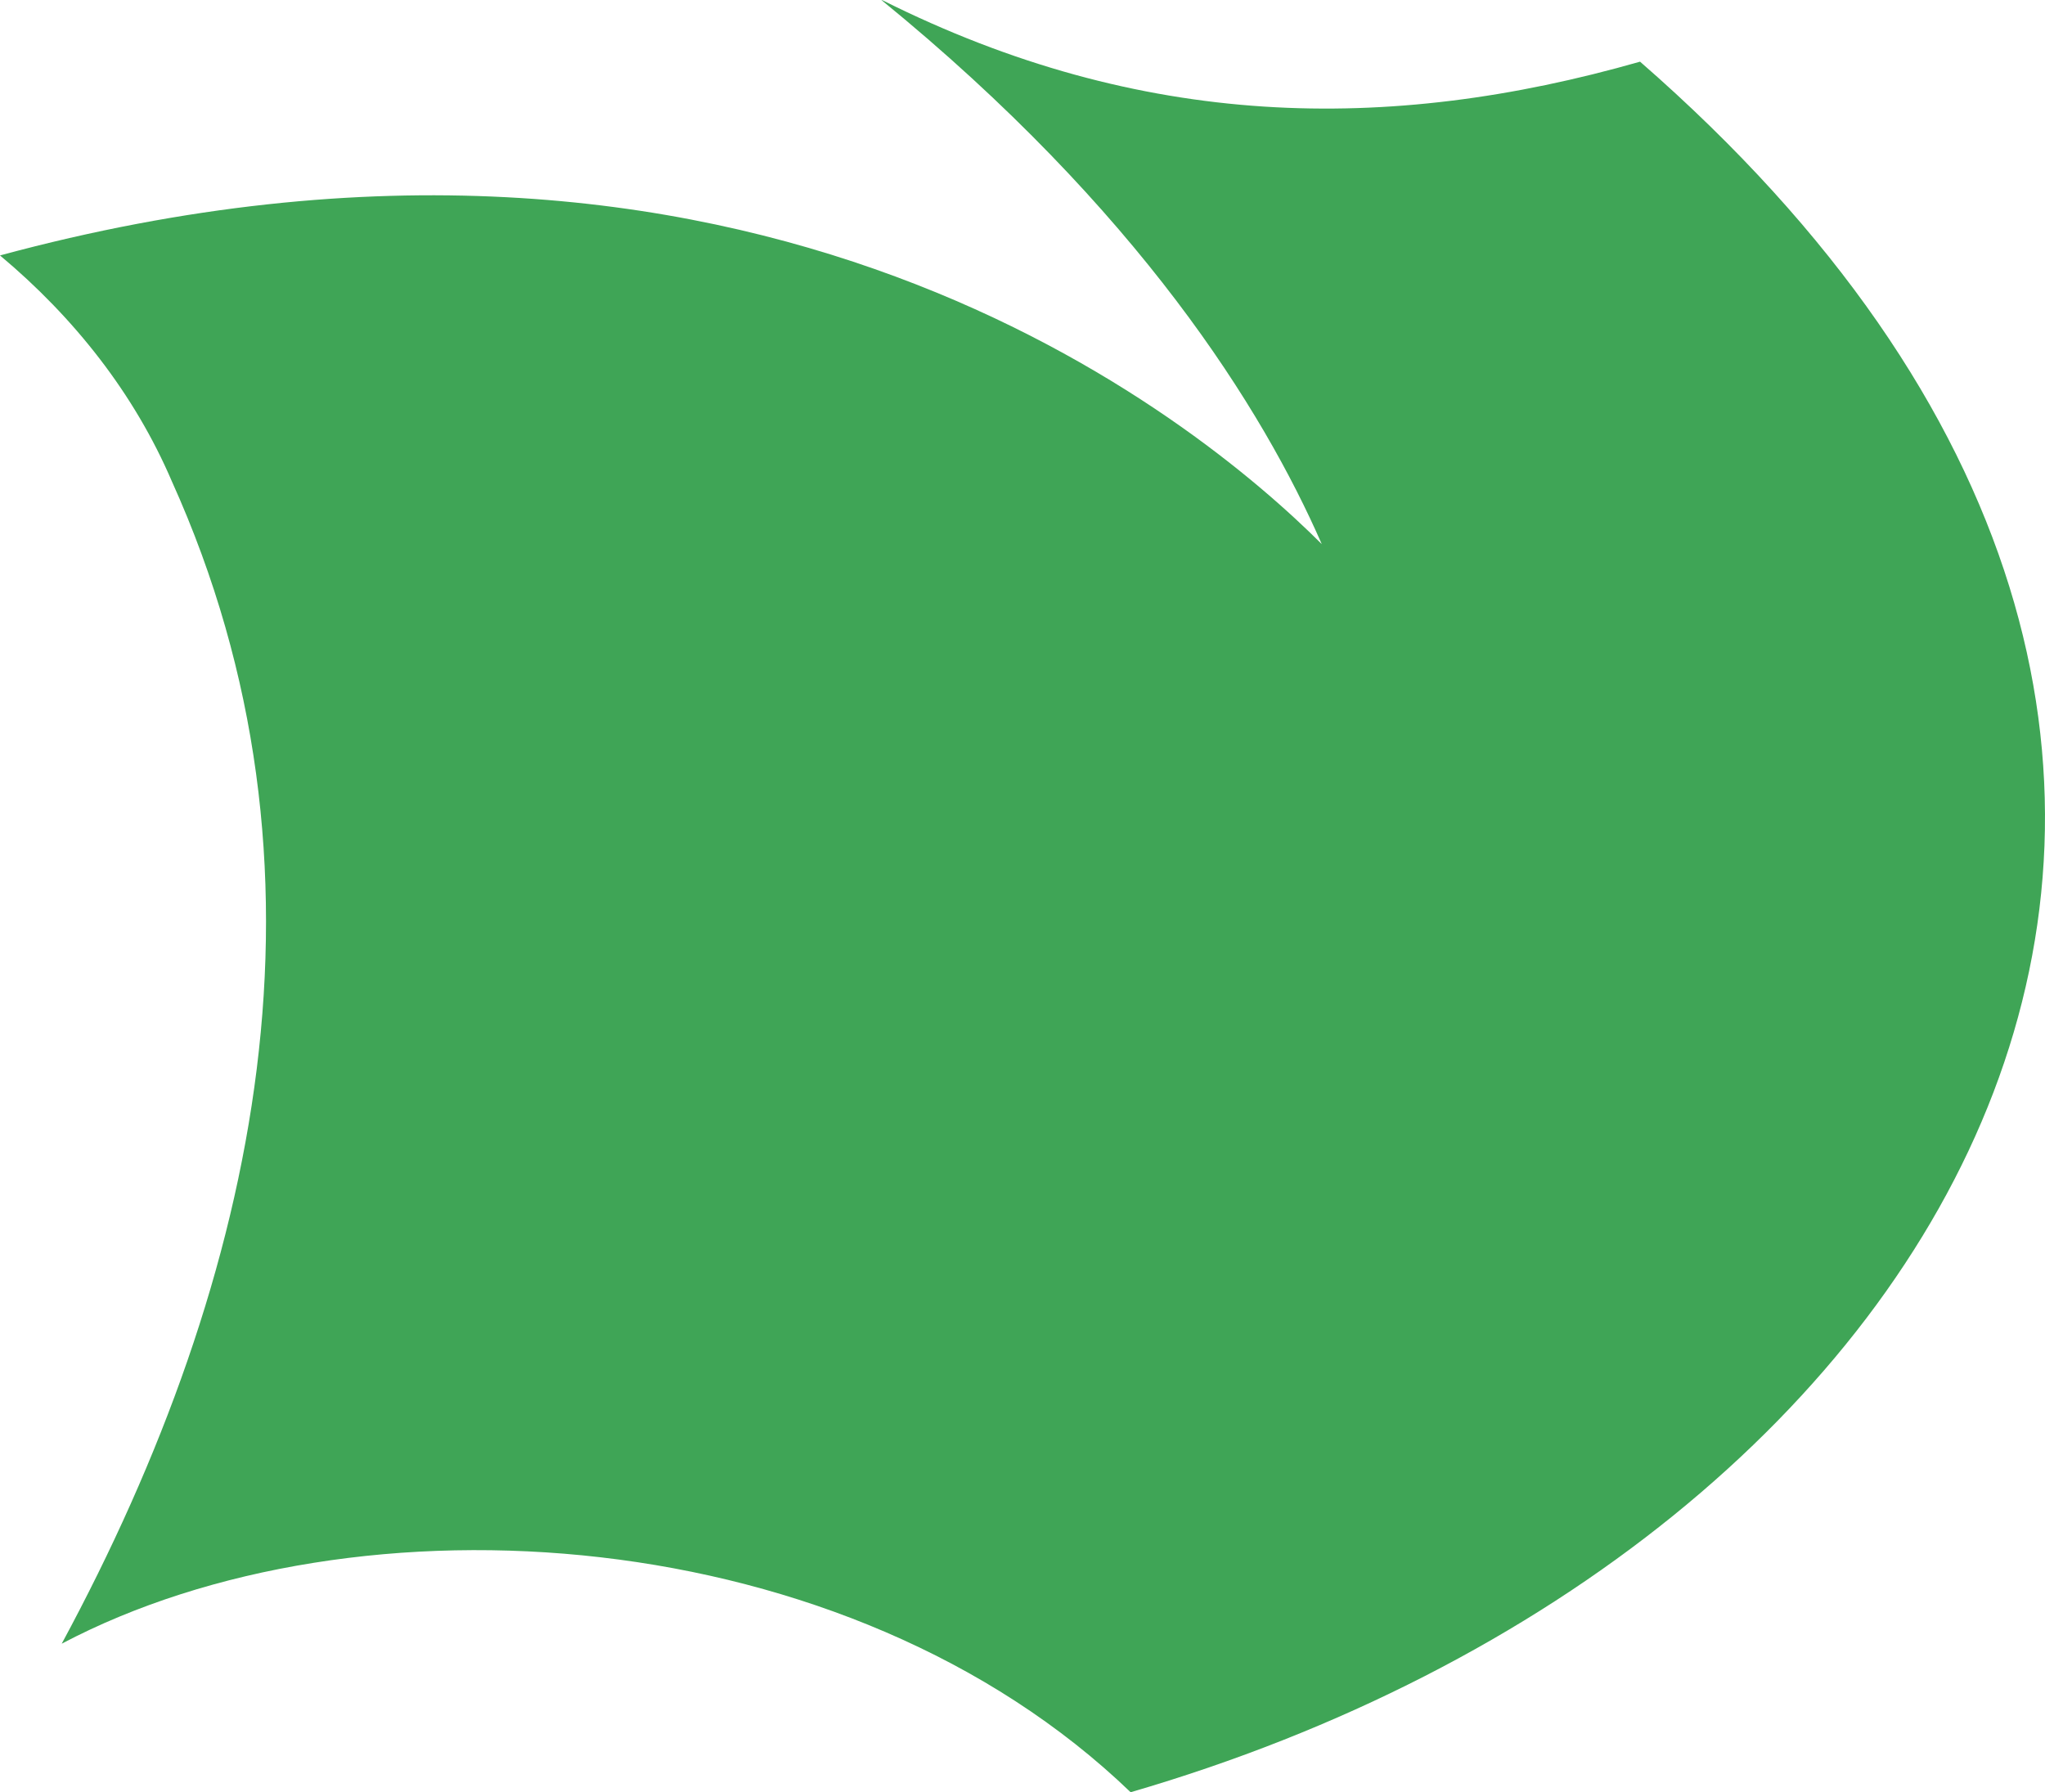 <?xml version="1.0" encoding="utf-8"?>
<!-- Generator: Adobe Illustrator 17.0.0, SVG Export Plug-In . SVG Version: 6.00 Build 0)  -->
<!DOCTYPE svg PUBLIC "-//W3C//DTD SVG 1.1 Basic//EN" "http://www.w3.org/Graphics/SVG/1.1/DTD/svg11-basic.dtd">
<svg version="1.1" baseProfile="basic" id="Слой_1"
	 xmlns="http://www.w3.org/2000/svg" xmlns:xlink="http://www.w3.org/1999/xlink" x="0px" y="0px" width="126.756px"
	 height="111.103px" viewBox="0 0 126.756 111.103" xml:space="preserve">
<path fill="#3FA556" d="M101.656,3.823C85.983,8.3,70.732,8.033,54.707,0.02C54.682,0.012,54.656,0.008,54.631,0
	c15.977,13.035,23.644,25.385,27.296,33.73C74.153,25.962,46.568,3.238,0,15.835c4.611,3.858,8.325,8.574,10.647,13.991
	c10.804,23.923,5.514,49.22-6.821,72.069c18.305-9.654,48.685-7.697,66.254,9.208C121.933,96.012,150.32,46.245,101.656,3.823z"/>
</svg>
